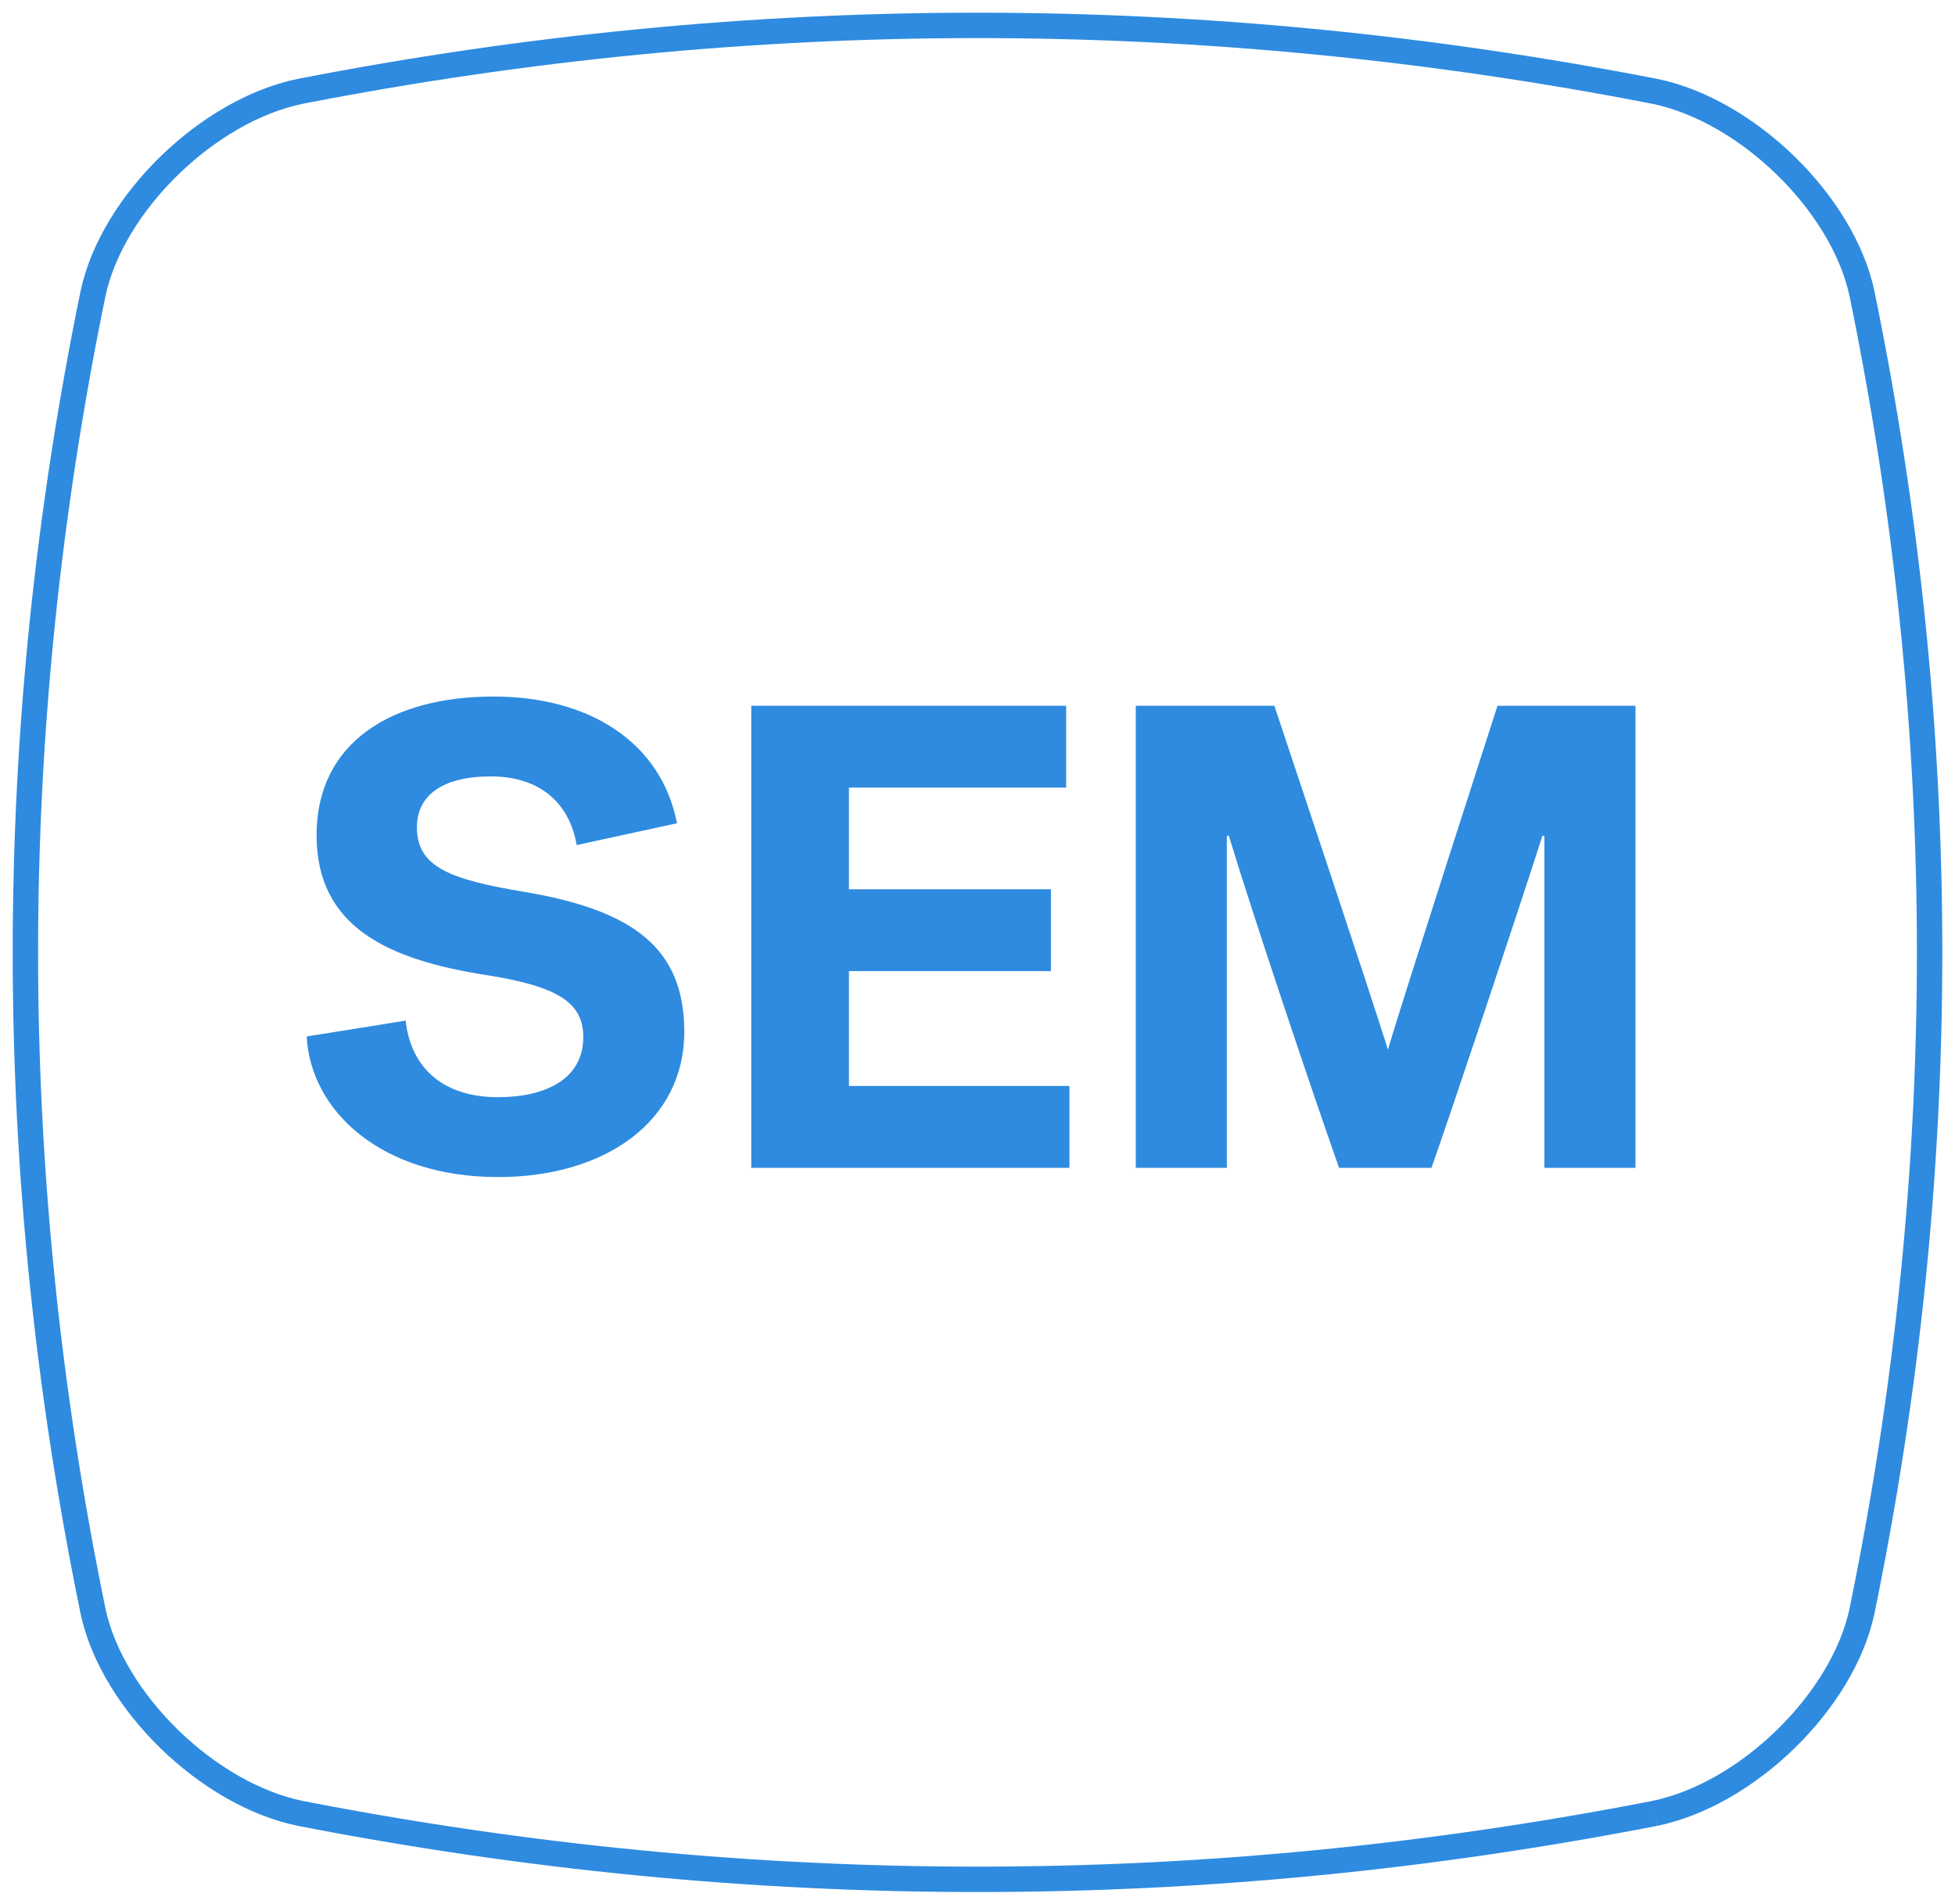 <svg xmlns="http://www.w3.org/2000/svg" viewBox="0 0 77 75"><g fill="none" fill-rule="evenodd"><path stroke="#2E8BE0" d="M65.167 71.43c-17.778 3.462-35.556 3.462-53.334 0-3.644-.745-7.401-4.404-8.166-7.952-3.556-17.31-3.556-34.62 0-51.93C4.432 8 8.189 4.342 11.833 3.596 29.611.135 47.39.135 65.167 3.596c3.644.746 7.401 4.404 8.166 7.952 3.556 17.31 3.556 34.62 0 51.93-.765 3.548-4.522 7.207-8.166 7.952"/><path fill="#2E8BE0" d="M16.421 32.584c0 1.56 1.274 2.054 4.238 2.548 4.316.728 6.292 2.236 6.292 5.512 0 3.51-3.094 5.72-7.332 5.72-4.602 0-7.384-2.6-7.54-5.538l3.9-.624c.182 1.742 1.352 3.016 3.64 3.016 1.846 0 3.354-.702 3.354-2.366 0-1.352-.988-2.002-3.822-2.444-3.796-.598-6.682-1.846-6.682-5.512 0-3.64 2.938-5.46 6.968-5.46 3.77 0 6.604 1.794 7.228 4.992l-3.952.858c-.286-1.664-1.456-2.704-3.38-2.704-1.95 0-2.912.78-2.912 2.002zM42.121 46H29.589V27.8h12.402v3.224h-8.554v4.004h7.956v3.224h-7.956v4.524h8.684V46zm14.26 0h-3.64c-1.014-2.86-3.354-9.828-4.342-13.078h-.078V46h-3.588V27.8h5.46s3.926 11.752 4.472 13.546c.52-1.794 4.316-13.546 4.316-13.546h5.434V46h-3.588V32.922h-.078c-1.04 3.25-3.588 10.868-4.368 13.078z"/></g></svg>